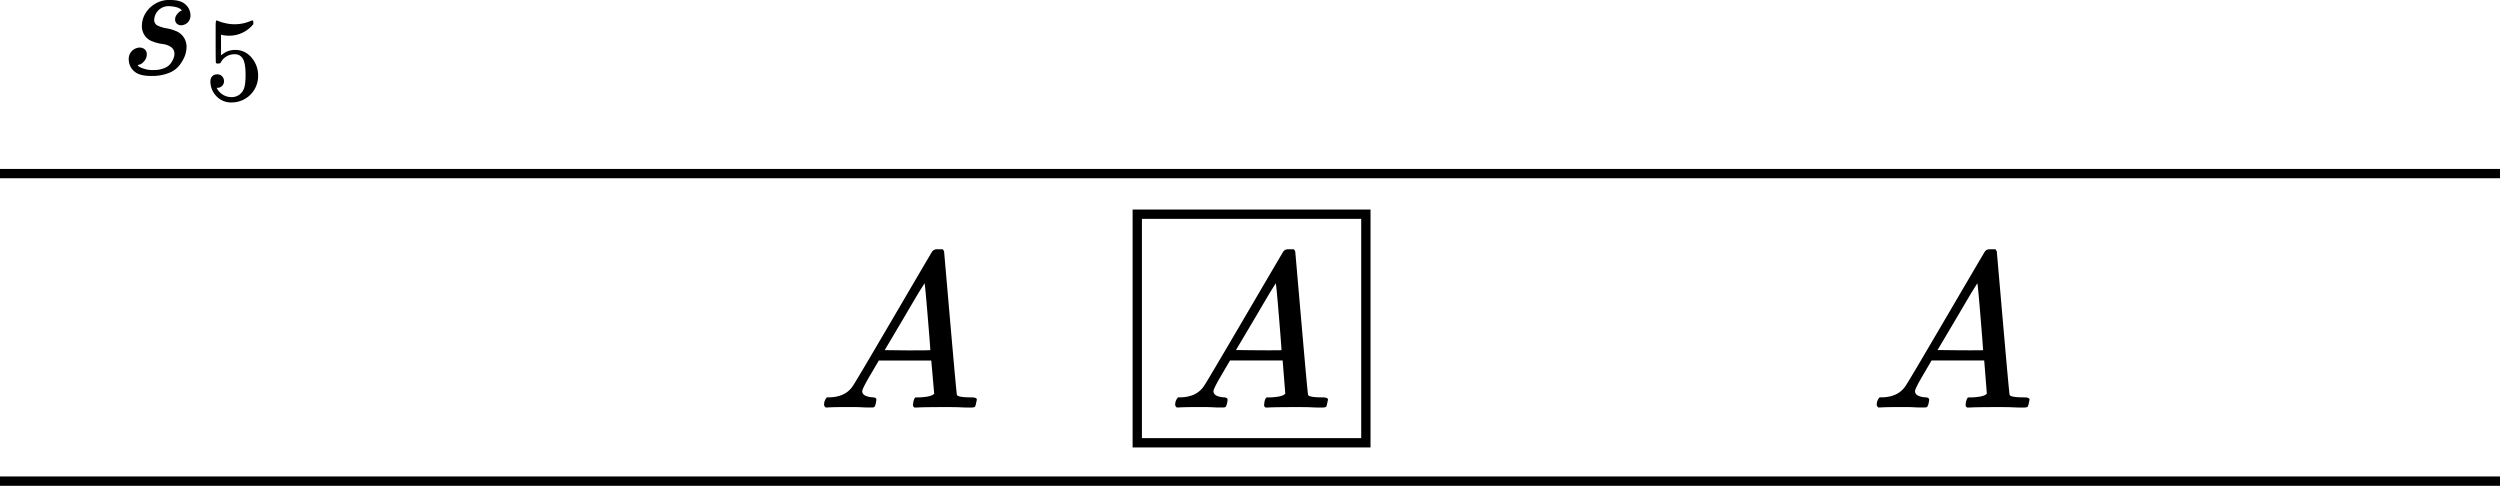 <svg xmlns="http://www.w3.org/2000/svg" viewBox="0 0 805.35 156.49"><defs><style>.cls-1{fill:none;stroke:#000;stroke-miterlimit:10;stroke-width:3px;}</style></defs><g id="Layer_2" data-name="Layer 2"><g id="t7"><line id="bottom" class="cls-1" y1="154.99" x2="805.35" y2="154.99"/><line id="top" class="cls-1" y1="55.92" x2="805.35" y2="55.92"/><path id="MJX-58-TEX-I-1D434" d="M390.9,126c0,1.14,1.09,1.81,3.27,2,.86,0,1.28.26,1.28.78,0,.05,0,.36-.14.93a3.62,3.62,0,0,1-.43,1.28c-.14.19-.45.28-.92.28h-.86c-.47,0-1.28,0-2.42-.07s-2.65-.07-4.55-.07q-5.06,0-6.48.14h-.57c-.33-.33-.5-.59-.5-.78a3.34,3.34,0,0,1,.93-2.49h1q5-.21,7.27-3.56.42-.43,12.88-21.71t12.67-21.57a1.81,1.81,0,0,1,1.71-.86h1.78a4.25,4.25,0,0,1,.43.72l2,23q2,23,2.14,23.2c.23.53,1.77.79,4.62.79,1.19,0,1.78.24,1.78.71a7.87,7.87,0,0,1-.21,1,4.61,4.61,0,0,1-.36,1.28c-.09.14-.42.24-1,.28h-1c-.52,0-1.45,0-2.78-.07s-3.06-.07-5.19-.07q-6.69,0-8.76.14h-.85c-.29-.28-.43-.5-.43-.64s.05-.57.14-1.28a5.32,5.32,0,0,1,.43-1.14l.28-.21h1.43c2.56-.14,4.08-.55,4.55-1.21l-.85-10.68H396.24l-2.42,4.13C391.87,123.54,390.9,125.47,390.9,126Zm21.92-13.24q0-.78-.85-11.1c-.57-6.88-.9-10.35-1-10.39l-1.92,3.06q-1.14,1.92-4.48,7.61l-6.41,10.82,7.33.08Q412.83,112.87,412.82,112.79Z"/><path id="MJX-58-TEX-I-1D434-2" data-name="MJX-58-TEX-I-1D434" d="M277.76,126c0,1.14,1.09,1.81,3.28,2,.85,0,1.28.26,1.28.78q0,.08-.15.93a3.9,3.9,0,0,1-.42,1.28c-.14.19-.45.28-.93.28H280c-.48,0-1.28,0-2.42-.07s-2.66-.07-4.56-.07q-5.06,0-6.48.14h-.57c-.33-.33-.49-.59-.49-.78a3.3,3.3,0,0,1,.92-2.49h1q5-.21,7.26-3.56.42-.43,12.88-21.71t12.67-21.57a1.83,1.83,0,0,1,1.71-.86h1.78a3.56,3.56,0,0,1,.43.72l2,23q2,23,2.14,23.2c.24.53,1.78.79,4.63.79,1.18,0,1.78.24,1.78.71a9,9,0,0,1-.22,1,5.19,5.19,0,0,1-.35,1.28c-.1.14-.43.24-1,.28h-1c-.52,0-1.44,0-2.77-.07s-3.06-.07-5.2-.07q-6.69,0-8.76.14h-.85c-.28-.28-.43-.5-.43-.64s.05-.57.15-1.28a5.52,5.52,0,0,1,.42-1.14l.29-.21h1.42c2.56-.14,4.08-.55,4.56-1.21L300,116.14H283.1l-2.42,4.13C278.73,123.54,277.76,125.47,277.76,126Zm21.93-13.24q0-.78-.86-11.1c-.57-6.88-.9-10.35-1-10.39l-1.93,3.06q-1.14,1.92-4.48,7.61L285,112.79l7.33.08Q299.69,112.87,299.69,112.79Z"/><path id="MJX-58-TEX-I-1D434-3" data-name="MJX-58-TEX-I-1D434" d="M616.9,126c0,1.14,1.09,1.81,3.27,2,.86,0,1.28.26,1.28.78,0,.05,0,.36-.14.93a3.62,3.62,0,0,1-.43,1.28c-.14.19-.45.28-.92.28h-.86c-.47,0-1.28,0-2.42-.07s-2.65-.07-4.55-.07q-5.05,0-6.48.14h-.57c-.33-.33-.5-.59-.5-.78a3.34,3.34,0,0,1,.93-2.49h1q5-.21,7.27-3.56.42-.43,12.88-21.71t12.67-21.57a1.81,1.81,0,0,1,1.71-.86h1.78a4.25,4.25,0,0,1,.43.72l2,23q2,23,2.14,23.2c.23.53,1.77.79,4.62.79,1.19,0,1.78.24,1.78.71a7.87,7.87,0,0,1-.21,1,4.61,4.61,0,0,1-.36,1.28c-.09.14-.42.24-1,.28h-1c-.52,0-1.45,0-2.78-.07s-3.06-.07-5.19-.07q-6.69,0-8.76.14h-.85c-.29-.28-.43-.5-.43-.64s0-.57.14-1.28a5.32,5.32,0,0,1,.43-1.14l.28-.21h1.43c2.56-.14,4.08-.55,4.55-1.21l-.85-10.68H622.24l-2.42,4.13C617.87,123.54,616.9,125.47,616.9,126Zm21.92-13.24q0-.78-.85-11.1c-.57-6.88-.9-10.35-1-10.39l-1.92,3.06q-1.14,1.92-4.48,7.61l-6.41,10.82,7.33.08Q638.83,112.87,638.82,112.79Z"/><rect class="cls-1" x="366.36" y="69" width="73.64" height="73.64"/><path id="MJX-43-TEX-I-1D460" d="M45.71,8.31a8.05,8.05,0,0,1,.87-3.53,8.92,8.92,0,0,1,3-3.31A8.7,8.7,0,0,1,54.89,0q3.38,0,4.89,1.47a4.63,4.63,0,0,1,1.57,3.26,3.21,3.21,0,0,1-.92,2.55,3.31,3.31,0,0,1-2.06.87,2.2,2.2,0,0,1-1.31-.44,1.79,1.79,0,0,1-.65-1.41,2.51,2.51,0,0,1,.49-1.52,5.23,5.23,0,0,1,.92-1,1.37,1.37,0,0,1,.71-.32s0,0,0-.06-.12-.27-.38-.49a3.77,3.77,0,0,0-1.35-.59A9.9,9.9,0,0,0,54.73,2a4.7,4.7,0,0,0-3.8,1.41A4.69,4.69,0,0,0,49.68,6.3a2,2,0,0,0,1,1.9,11.16,11.16,0,0,0,3,.93,11.78,11.78,0,0,1,2.82.81,5.38,5.38,0,0,1,3.59,5.22,8.27,8.27,0,0,1-.6,3,12.57,12.57,0,0,1-1.79,3,7.91,7.91,0,0,1-3.43,2.39,14.54,14.54,0,0,1-5.1.92Q45,24.55,43.27,23a5,5,0,0,1-1.79-3.7,3.7,3.7,0,0,1,1.14-3A3.76,3.76,0,0,1,45,15.32a2.6,2.6,0,0,1,1.52.49,2,2,0,0,1,.76,1.68,3.26,3.26,0,0,1-1,2.39,2.68,2.68,0,0,1-1.68,1,.58.58,0,0,1-.17.05s-.05,0-.05.11a1.28,1.28,0,0,0,.43.44,8,8,0,0,0,1.69.7,8.43,8.43,0,0,0,3,.38,8.57,8.57,0,0,0,3.37-.6A4.63,4.63,0,0,0,55,20.42a7.13,7.13,0,0,0,.92-1.68,4.14,4.14,0,0,0,.27-1.36A2.56,2.56,0,0,0,55,15.1a5.75,5.75,0,0,0-2.61-.92,13.35,13.35,0,0,1-3.2-.82,5,5,0,0,1-2.55-1.9A5.42,5.42,0,0,1,45.71,8.31Z"/><path id="MJX-43-TEX-N-35" d="M72.16,26.13a2.07,2.07,0,0,1-.61,1.53,2,2,0,0,1-1.5.62h-.27a5.29,5.29,0,0,0,4.68,3A4.13,4.13,0,0,0,78.38,29c.49-.85.73-2.49.73-4.92,0-2.64-.34-4.41-1-5.34a2.82,2.82,0,0,0-2.22-1.26h-.23a4.94,4.94,0,0,0-4.53,2.61.79.79,0,0,1-.27.31,3.78,3.78,0,0,1-.58.07c-.43,0-.68-.07-.73-.23s-.08-2.34-.08-6.72V8.58c0-1.28.07-1.92.2-1.92a.22.22,0,0,1,.15-.08s.29.1.81.31a14.62,14.62,0,0,0,2.11.61,12.53,12.53,0,0,0,2.88.31A13,13,0,0,0,80.8,6.73a1.23,1.23,0,0,1,.5-.15c.2,0,.31.23.31.69v.5a9.92,9.92,0,0,1-7.88,3.73,9.45,9.45,0,0,1-2.15-.23l-.38-.08v6.6L72.35,17a5.06,5.06,0,0,1,1.38-.62,6.57,6.57,0,0,1,2-.3A6.68,6.68,0,0,1,81,18.52a8.76,8.76,0,0,1,2.15,5.92A8.5,8.5,0,0,1,74.66,33a6.44,6.44,0,0,1-5-2.07,6.83,6.83,0,0,1-1.88-4.69,2.27,2.27,0,0,1,.43-1.46,1.9,1.9,0,0,1,.88-.69,2.85,2.85,0,0,1,.88-.15,2.1,2.1,0,0,1,1.58.65A2.18,2.18,0,0,1,72.16,26.13Z"/></g></g></svg>
